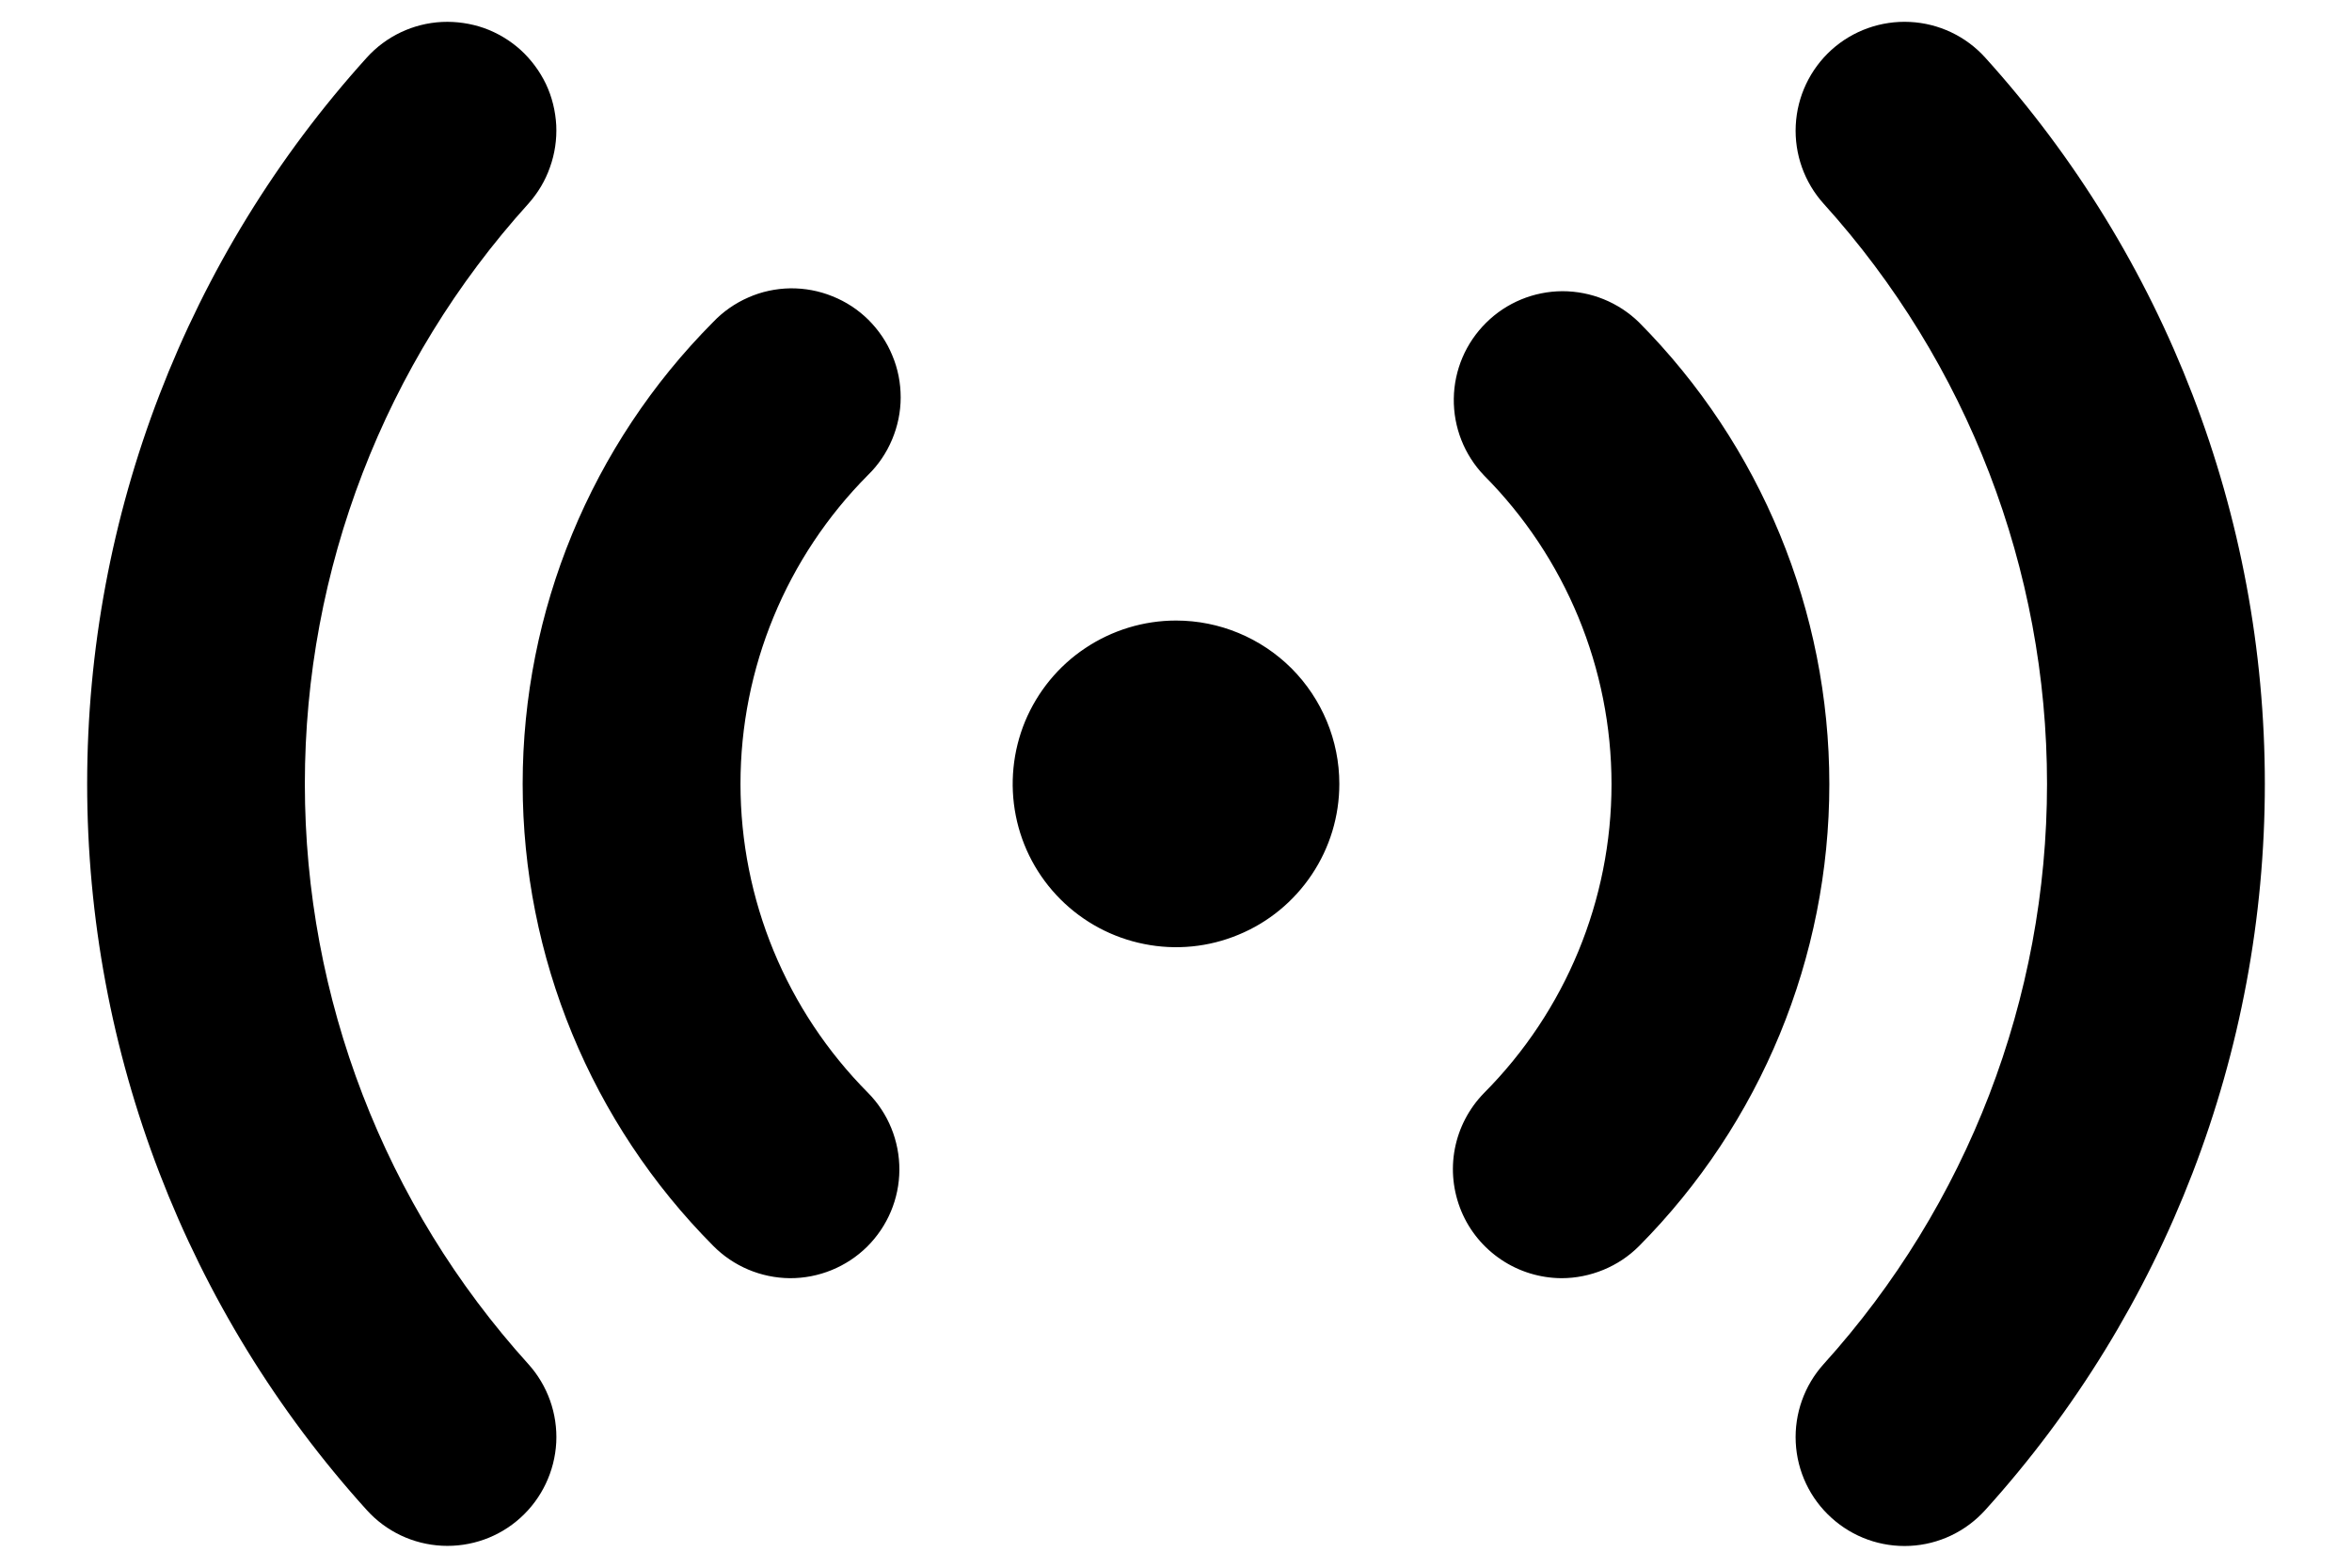 <svg width="18" height="12" viewBox="0 0 18 12" fill="none" xmlns="http://www.w3.org/2000/svg">
<path d="M11.95 9.784C11.786 9.783 11.626 9.734 11.49 9.643C11.354 9.552 11.247 9.423 11.184 9.272C11.121 9.121 11.103 8.954 11.134 8.793C11.165 8.632 11.243 8.484 11.357 8.367C11.982 7.739 12.333 6.889 12.333 6.003C12.333 5.117 11.982 4.267 11.357 3.639C11.206 3.481 11.123 3.27 11.126 3.051C11.129 2.832 11.218 2.624 11.374 2.47C11.529 2.316 11.739 2.23 11.957 2.229C12.176 2.229 12.386 2.314 12.543 2.467C13.476 3.407 14 4.678 14 6.003C14 7.328 13.476 8.599 12.543 9.539C12.465 9.617 12.373 9.678 12.271 9.72C12.169 9.762 12.06 9.784 11.95 9.784ZM6.636 9.543C6.793 9.387 6.882 9.176 6.883 8.955C6.884 8.734 6.798 8.522 6.643 8.365C6.018 7.736 5.667 6.886 5.667 6C5.667 5.114 6.018 4.264 6.643 3.636C6.722 3.559 6.784 3.467 6.827 3.365C6.87 3.263 6.893 3.153 6.893 3.043C6.893 2.932 6.872 2.823 6.829 2.721C6.787 2.618 6.724 2.526 6.646 2.448C6.567 2.37 6.474 2.309 6.371 2.268C6.268 2.226 6.159 2.206 6.048 2.207C5.938 2.209 5.828 2.232 5.727 2.277C5.626 2.321 5.534 2.385 5.458 2.465C4.524 3.404 4 4.676 4 6C4 7.325 4.524 8.596 5.458 9.536C5.613 9.693 5.824 9.782 6.045 9.784C6.266 9.785 6.479 9.698 6.636 9.543ZM15.193 11.559C16.571 10.036 17.333 8.055 17.333 6C17.333 3.946 16.571 1.965 15.193 0.441C15.045 0.277 14.838 0.179 14.617 0.168C14.396 0.157 14.18 0.234 14.016 0.382C13.852 0.531 13.754 0.738 13.743 0.959C13.732 1.18 13.809 1.396 13.957 1.56C15.057 2.777 15.666 4.359 15.666 6C15.666 7.641 15.057 9.224 13.957 10.441C13.809 10.605 13.732 10.821 13.743 11.042C13.754 11.263 13.852 11.47 14.016 11.618C14.18 11.767 14.396 11.844 14.617 11.833C14.838 11.822 15.045 11.723 15.193 11.559ZM3.983 11.618C4.147 11.47 4.245 11.262 4.257 11.042C4.268 10.821 4.191 10.605 4.043 10.441C2.942 9.224 2.333 7.641 2.333 6C2.333 4.359 2.942 2.777 4.043 1.56C4.116 1.478 4.173 1.384 4.209 1.28C4.246 1.177 4.262 1.068 4.257 0.959C4.251 0.85 4.225 0.742 4.178 0.643C4.131 0.545 4.065 0.456 3.984 0.382C3.903 0.309 3.808 0.252 3.705 0.215C3.602 0.179 3.492 0.163 3.383 0.168C3.162 0.179 2.955 0.277 2.807 0.441C1.429 1.965 0.667 3.946 0.667 6C0.667 8.055 1.429 10.036 2.807 11.559C2.955 11.723 3.162 11.821 3.383 11.832C3.604 11.843 3.82 11.766 3.983 11.618ZM9 4.75C8.753 4.75 8.511 4.824 8.306 4.961C8.1 5.098 7.94 5.294 7.845 5.522C7.751 5.75 7.726 6.002 7.774 6.244C7.822 6.487 7.941 6.709 8.116 6.884C8.291 7.059 8.514 7.178 8.756 7.226C8.999 7.275 9.25 7.25 9.478 7.155C9.707 7.061 9.902 6.9 10.039 6.695C10.177 6.489 10.25 6.248 10.25 6C10.25 5.669 10.118 5.351 9.884 5.116C9.649 4.882 9.332 4.75 9 4.75Z" fill="black"/>
</svg>
